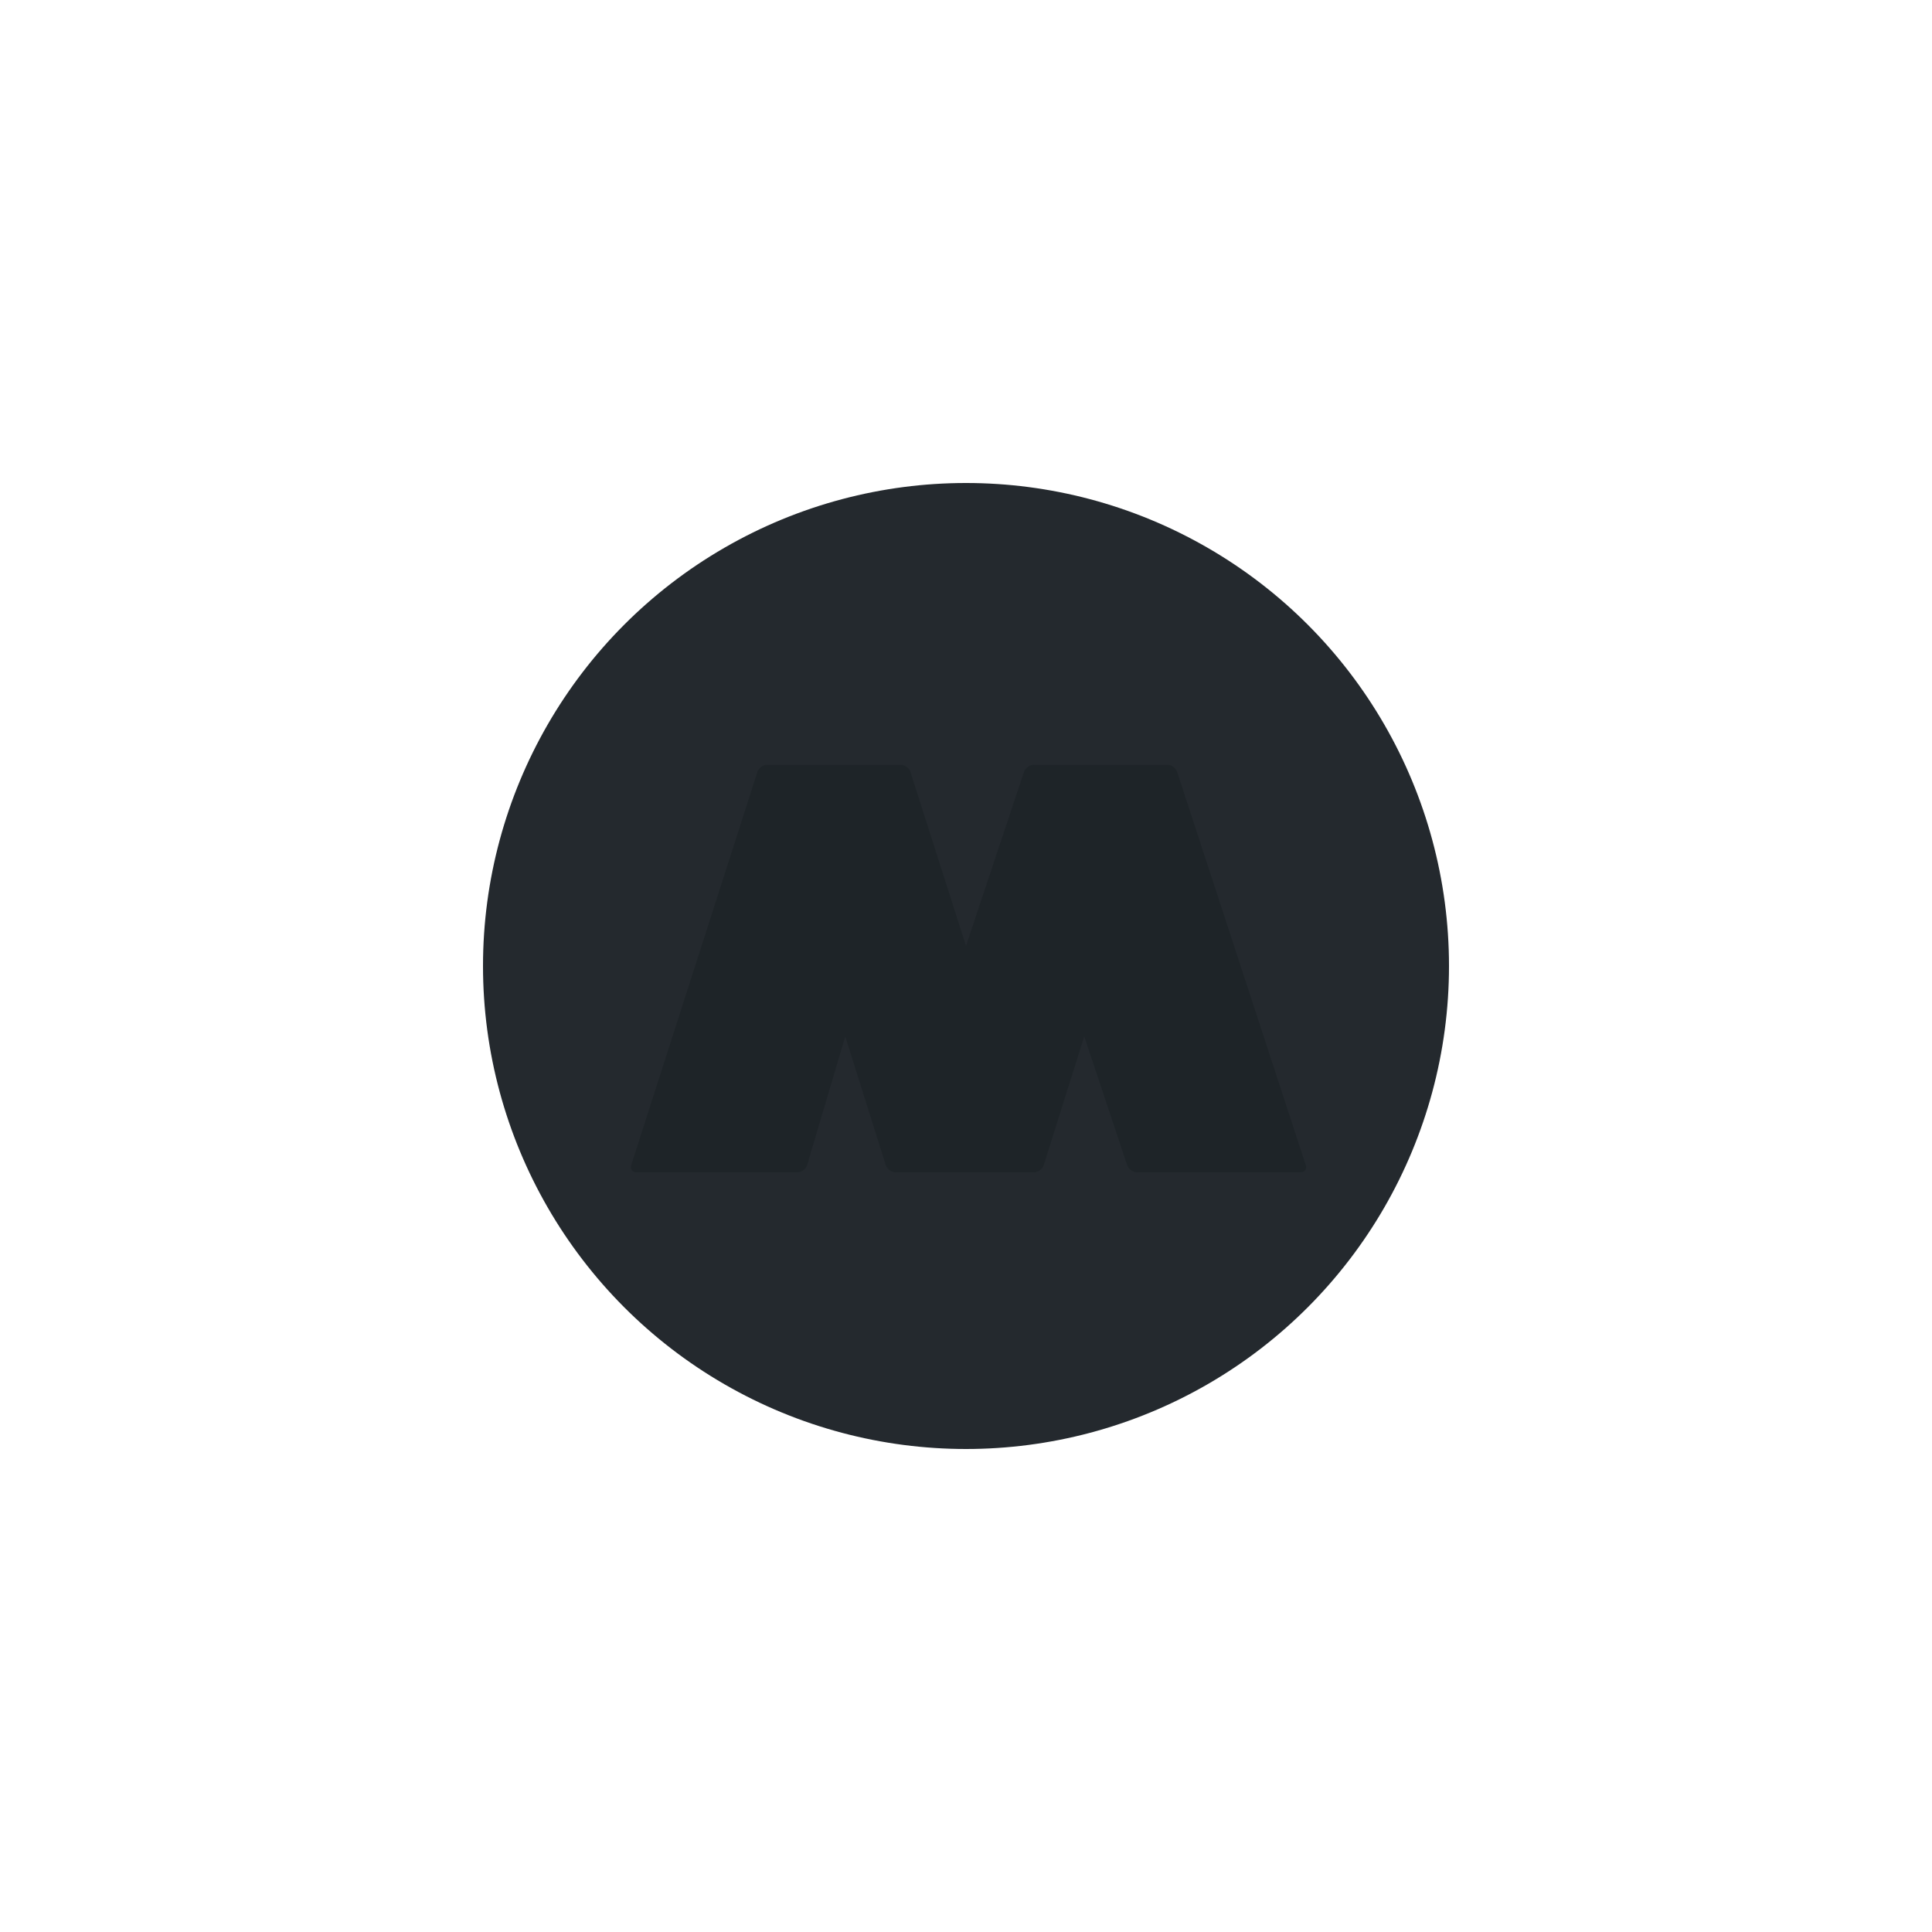 <?xml version="1.0" encoding="UTF-8" standalone="no"?>
<svg xmlns="http://www.w3.org/2000/svg" style="isolation:isolate"
     viewBox="0 0 768 768" width="1024" height="1024">
    <g>
        <circle vector-effect="non-scaling-stroke" cx="384" cy="384" r="192" fill="#24292e" />
        <defs>
            <filter id="Yb6dtizG9r6phDDsjrWTYYTBMxa1Fqdy" x="-200%" y="-200%" width="400%" height="400%"
                    filterUnits="objectBoundingBox" color-interpolation-filters="sRGB">
                <feOffset xmlns="http://www.w3.org/2000/svg" in="SourceGraphic" dx="2" dy="2" />
                <feGaussianBlur xmlns="http://www.w3.org/2000/svg" stdDeviation="0" result="pf_100_offsetBlur" />
                <feComposite xmlns="http://www.w3.org/2000/svg" in="SourceGraphic" in2="pf_100_offsetBlur"
                             result="pf_100_inverse" operator="out" />
                <feFlood xmlns="http://www.w3.org/2000/svg" flood-color="#000000" flood-opacity="0.5"
                         result="pf_100_color" />
                <feComposite xmlns="http://www.w3.org/2000/svg" in="pf_100_color" in2="pf_100_inverse" operator="in"
                             result="pf_100_shadow" />
                <feComposite xmlns="http://www.w3.org/2000/svg" in="pf_100_shadow" in2="SourceGraphic"
                             operator="over" />
            </filter>
        </defs>
        <g filter="url(#Yb6dtizG9r6phDDsjrWTYYTBMxa1Fqdy)">
            <path d=" M 248.917 461.144 L 299.083 304.856 C 299.589 303.28 301.344 302 303 302 L 356 302 C 357.656 302 359.409 303.281 359.913 304.858 L 382 374 L 405.051 304.846 C 405.575 303.275 407.344 302 409 302 L 462 302 C 463.656 302 465.418 303.278 465.933 304.851 L 517.067 461.149 C 517.582 462.722 516.656 464 515 464 L 450 464 C 448.344 464 446.575 462.725 446.051 461.154 L 429 410 L 412.901 461.138 C 412.404 462.718 410.656 464 409 464 L 354 464 C 352.344 464 350.596 462.718 350.099 461.138 L 334 410 L 318.852 461.124 C 318.382 462.711 316.656 464 315 464 L 251 464 C 249.344 464 248.411 462.72 248.917 461.144 Z "
                  fill="#1e2428" />
        </g>
    </g>
</svg>